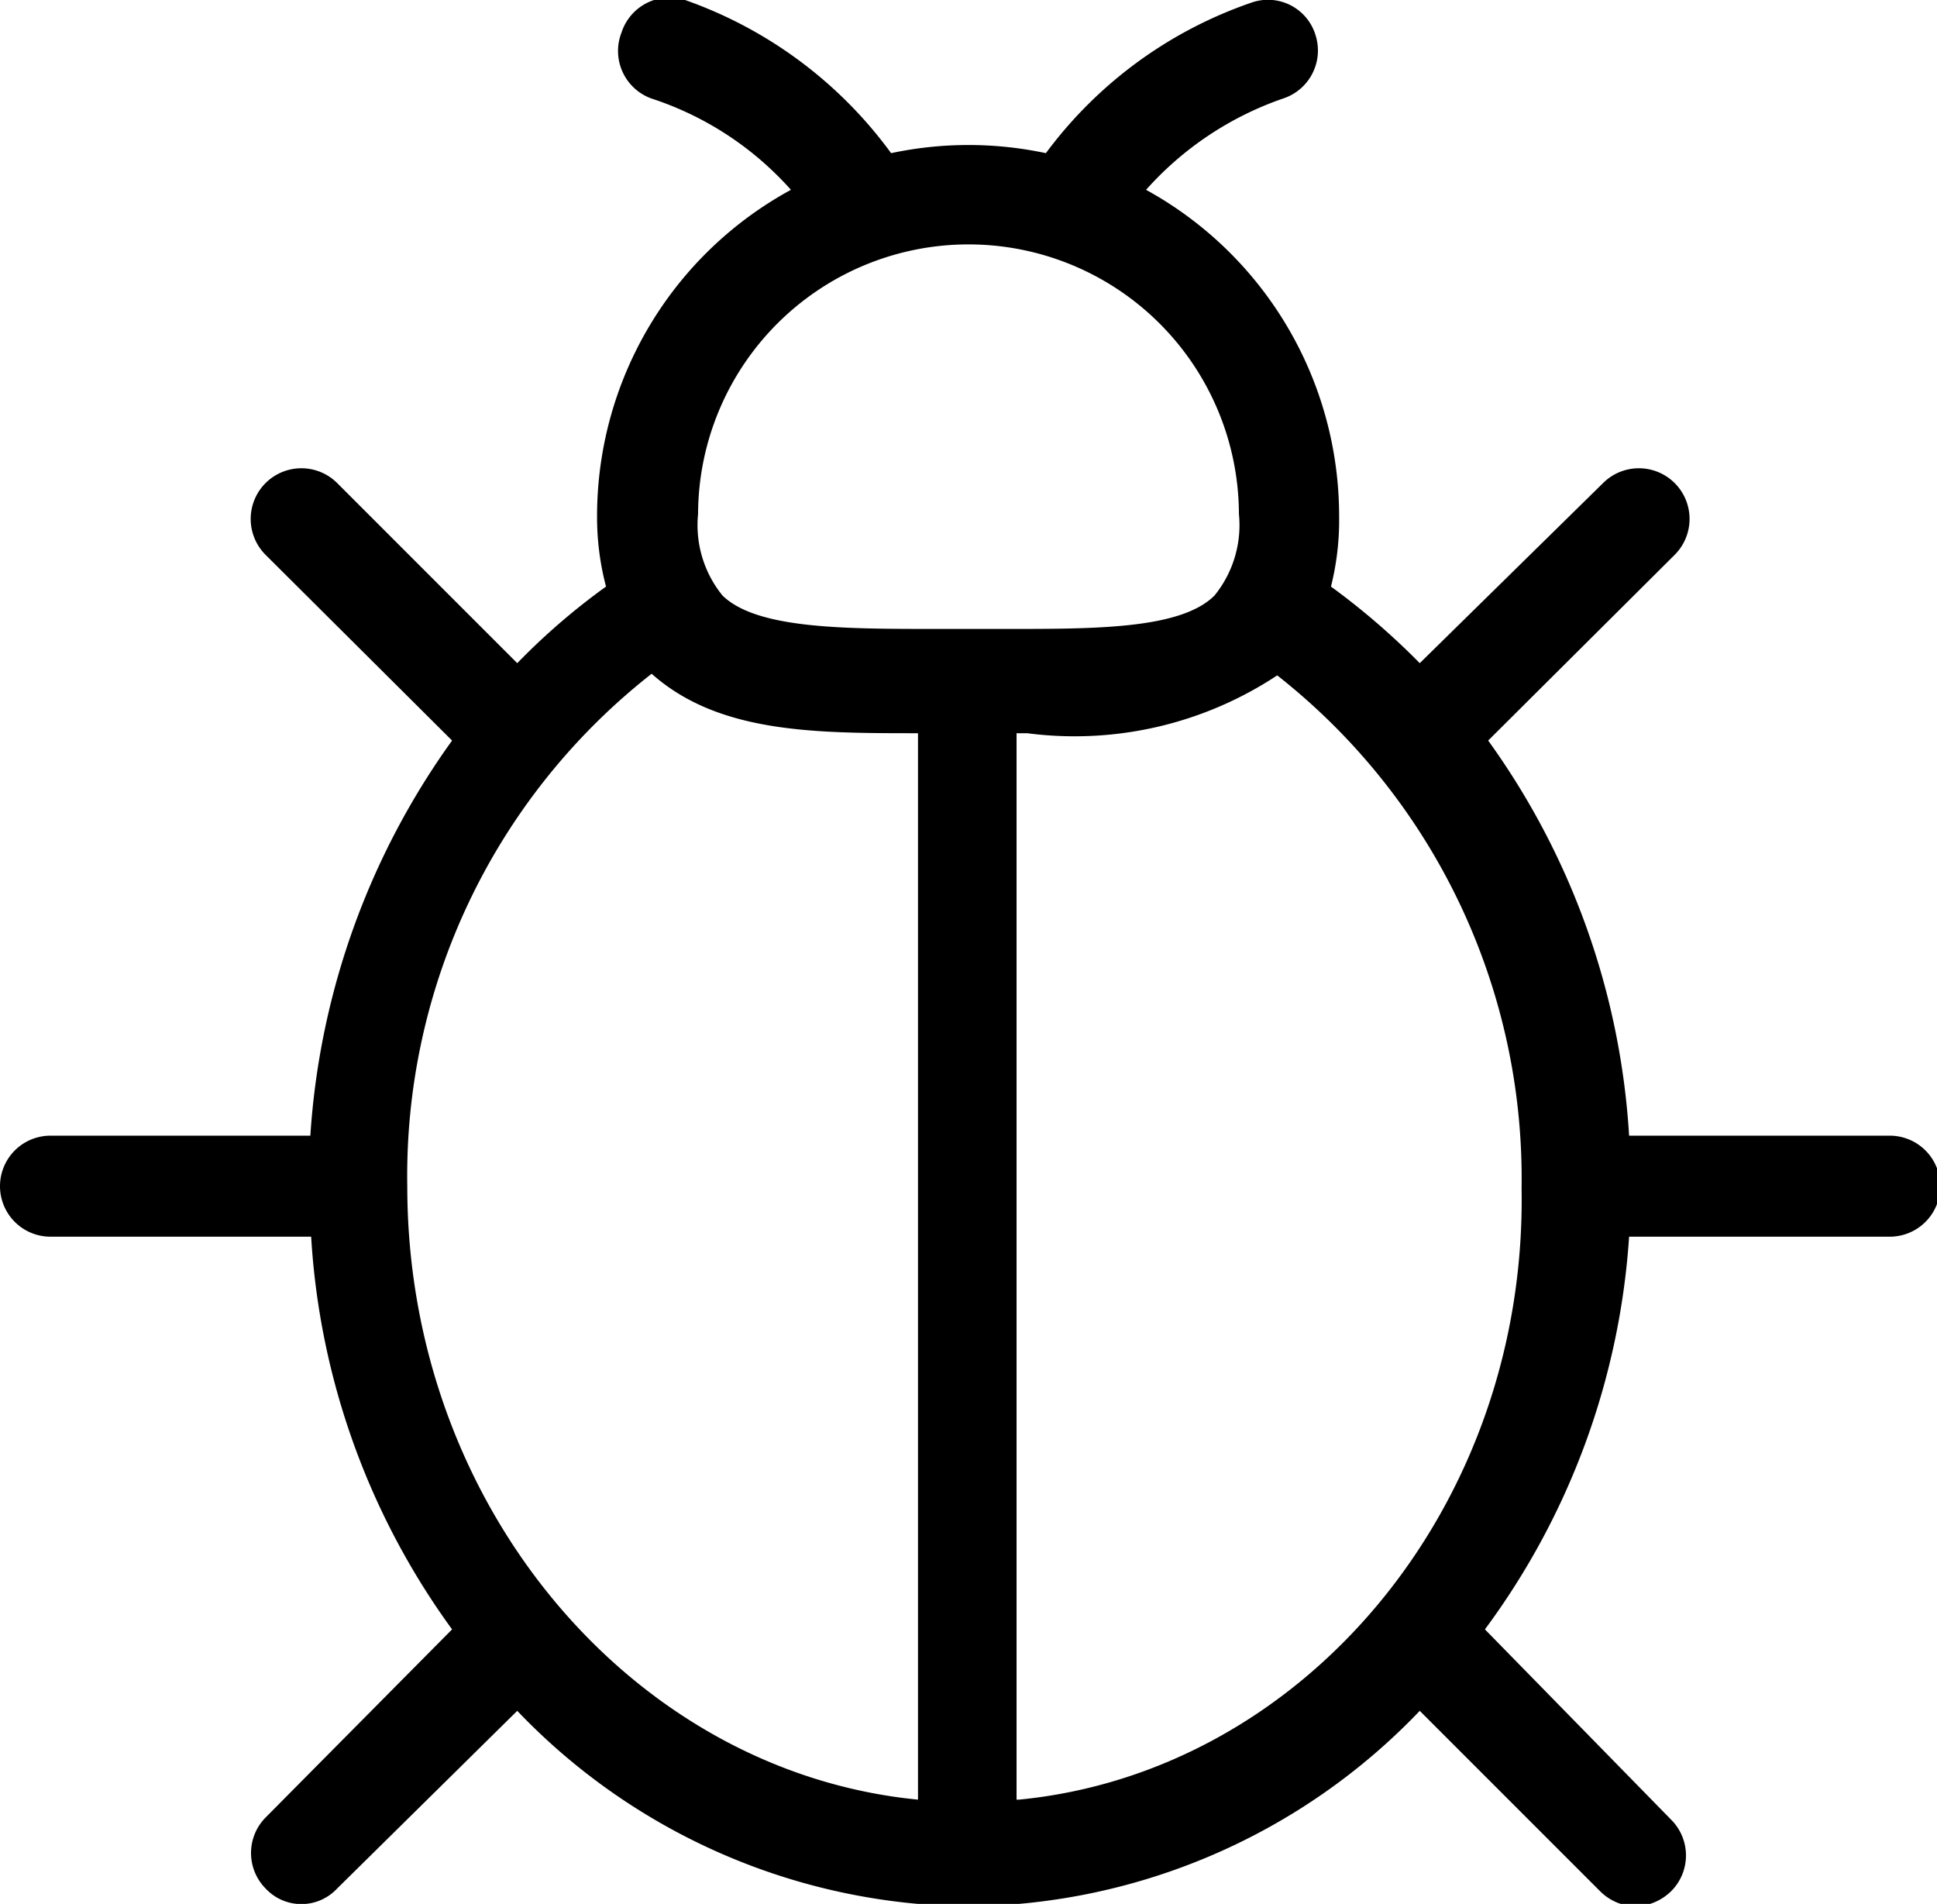 <svg xmlns="http://www.w3.org/2000/svg" viewBox="0 0 23.78 23.37"><path class="cls-1" d="M23.16,13.94H20a9.24,9.24,0,0,0-1.73-4.85l2.29-2.28a.62.62,0,0,0-.88-.88L17.43,8.14a8.86,8.86,0,0,0-1.09-.94,3.35,3.35,0,0,0,.1-.87,4.57,4.57,0,0,0-2.37-4,4,4,0,0,1,1.68-1.12.62.62,0,0,0,.4-.78.61.61,0,0,0-.78-.4,5.27,5.27,0,0,0-2.53,1.85,4.56,4.56,0,0,0-1.9,0A5.31,5.31,0,0,0,8.41,0a.62.62,0,0,0-.78.4A.62.62,0,0,0,8,1.21,3.92,3.92,0,0,1,9.71,2.33a4.56,4.56,0,0,0-2.38,4,3.34,3.34,0,0,0,.11.87,8.18,8.18,0,0,0-1.09.94L4.14,5.93a.62.62,0,1,0-.88.88L5.55,9.09a9.33,9.33,0,0,0-1.74,4.85H.62a.62.62,0,0,0,0,1.24h3.2A9.1,9.1,0,0,0,5.55,20L3.26,22.31a.62.62,0,0,0,0,.87.6.6,0,0,0,.88,0L6.35,21a7.75,7.75,0,0,0,5.54,2.4A7.75,7.75,0,0,0,17.43,21l2.21,2.21a.63.63,0,0,0,.44.19.65.65,0,0,0,.44-.19.62.62,0,0,0,0-.87L18.23,20A9.1,9.1,0,0,0,20,15.18h3.2a.62.62,0,0,0,0-1.24ZM11.89,3a3.32,3.32,0,0,1,3.32,3.31,1.37,1.37,0,0,1-.3,1c-.42.42-1.5.41-2.63.41H11.5c-1.14,0-2.21,0-2.63-.41a1.37,1.37,0,0,1-.3-1A3.32,3.32,0,0,1,11.89,3ZM5,14.56a7.83,7.83,0,0,1,3-6.29C8.82,9,10,9,11.27,9V22.09C7.78,21.75,5,18.5,5,14.56Zm7.48,7.53V9h.13a4.51,4.51,0,0,0,3.07-.71,7.85,7.85,0,0,1,3,6.29C18.75,18.5,16,21.75,12.51,22.09Z"/></svg>
